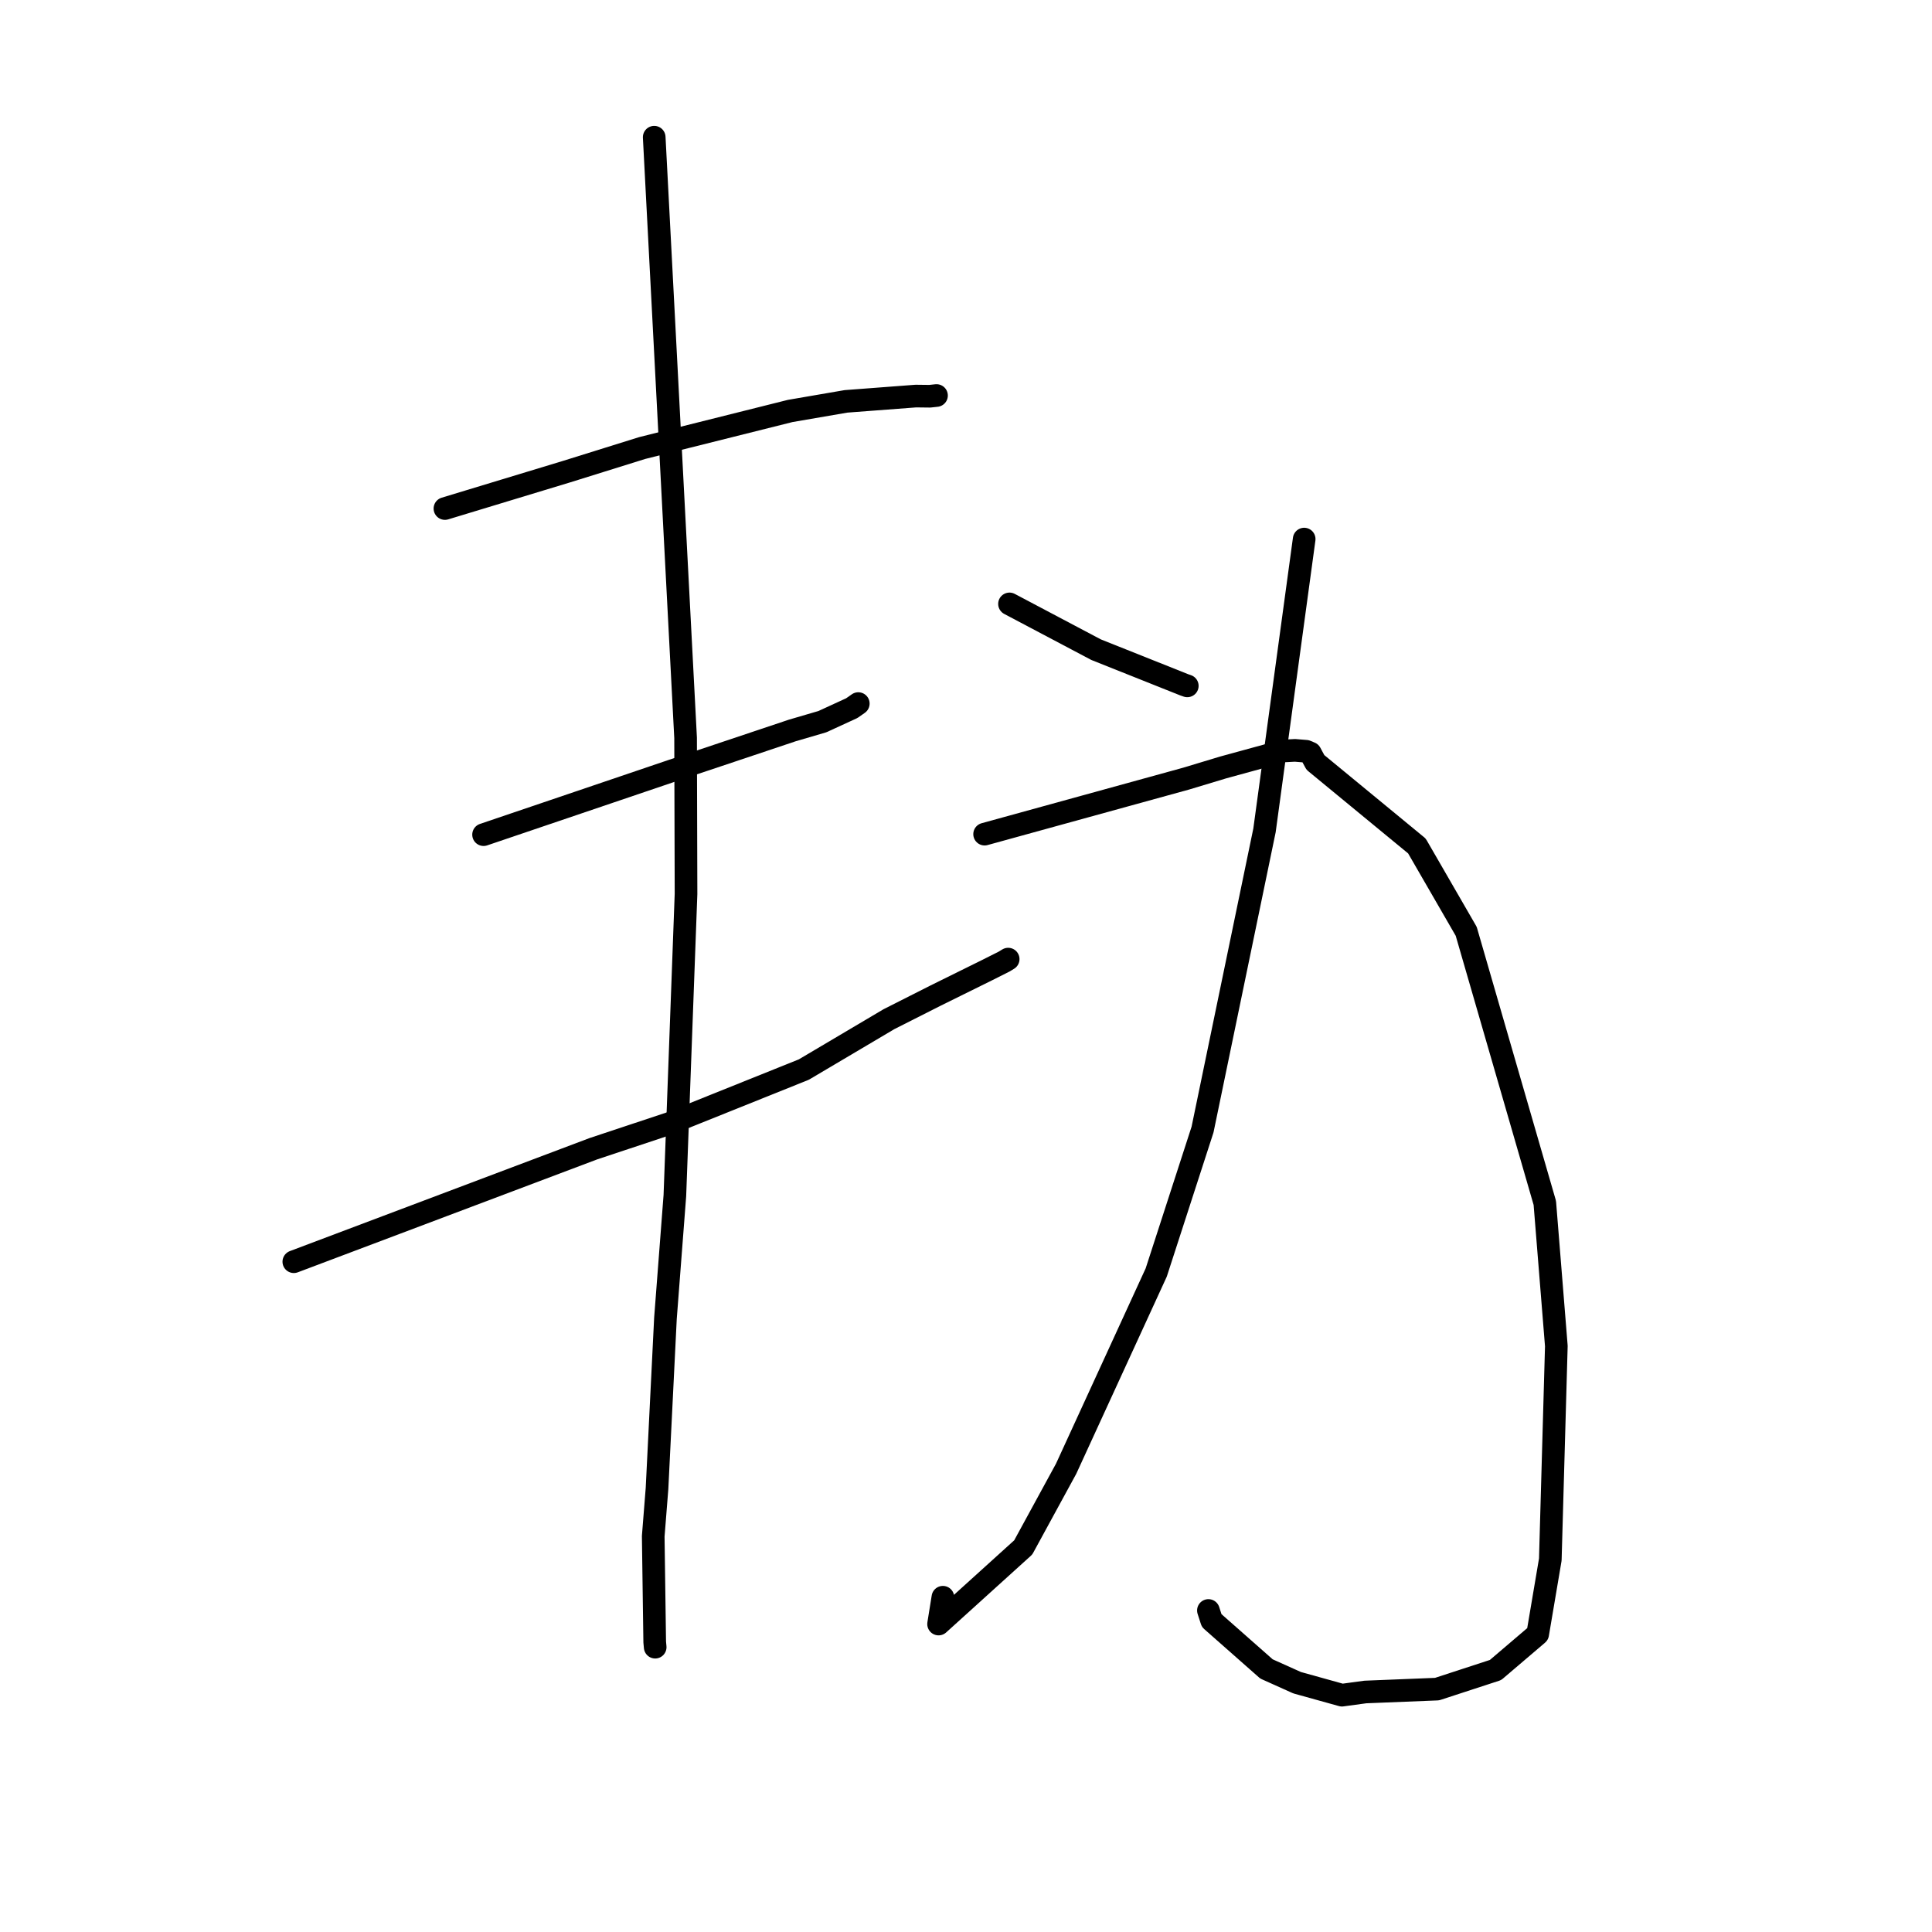 <?xml version="1.0" standalone="no"?>
    <svg width="256" height="256" xmlns="http://www.w3.org/2000/svg" version="1.1">
    <polyline stroke="black" stroke-width="3" stroke-linecap="round" fill="transparent" stroke-linejoin="round" points="58.955 67.384 67.049 64.928 75.144 62.472 85.087 59.369 104.701 54.456 112.092 53.184 121.352 52.482 123.197 52.504 123.997 52.419 124.093 52.409 " />
        <polyline stroke="black" stroke-width="3" stroke-linecap="round" fill="transparent" stroke-linejoin="round" points="64.076 110.596 76.543 106.368 89.009 102.139 95.198 100.068 104.989 96.789 108.968 95.624 112.866 93.833 113.459 93.418 113.676 93.266 113.709 93.243 113.729 93.229 " />
        <polyline stroke="black" stroke-width="3" stroke-linecap="round" fill="transparent" stroke-linejoin="round" points="38.933 167.183 58.782 159.697 78.631 152.21 88.834 148.819 106.512 141.722 117.785 135.049 123.987 131.912 130.788 128.553 133.073 127.403 133.574 127.096 133.589 127.087 " />
        <polyline stroke="black" stroke-width="3" stroke-linecap="round" fill="transparent" stroke-linejoin="round" points="86.686 18.179 88.766 57.976 90.845 97.773 90.902 118.447 89.424 158.416 88.176 174.683 87.058 197.242 86.556 203.566 86.753 217.58 86.815 218.259 " />
        <polyline stroke="black" stroke-width="3" stroke-linecap="round" fill="transparent" stroke-linejoin="round" points="133.763 80.021 139.497 83.052 145.232 86.083 156.921 90.743 157.322 90.882 " />
        <polyline stroke="black" stroke-width="3" stroke-linecap="round" fill="transparent" stroke-linejoin="round" points="172.81 71.431 170.181 90.731 167.552 110.031 159.344 149.67 153.205 168.612 141.267 194.616 135.584 205.04 124.366 215.194 124.938 211.642 " />
        <polyline stroke="black" stroke-width="3" stroke-linecap="round" fill="transparent" stroke-linejoin="round" points="130.466 110.528 143.815 106.85 157.164 103.173 162.084 101.688 170.048 99.508 171.595 99.426 173.066 99.548 173.628 99.783 174.298 101.025 187.747 112.096 194.28 123.405 204.696 159.393 206.223 178.358 205.424 206.648 203.752 216.522 198.164 221.286 190.416 223.816 180.914 224.198 177.816 224.619 171.87 222.966 167.814 221.142 160.553 214.735 160.121 213.397 " />
        </svg>